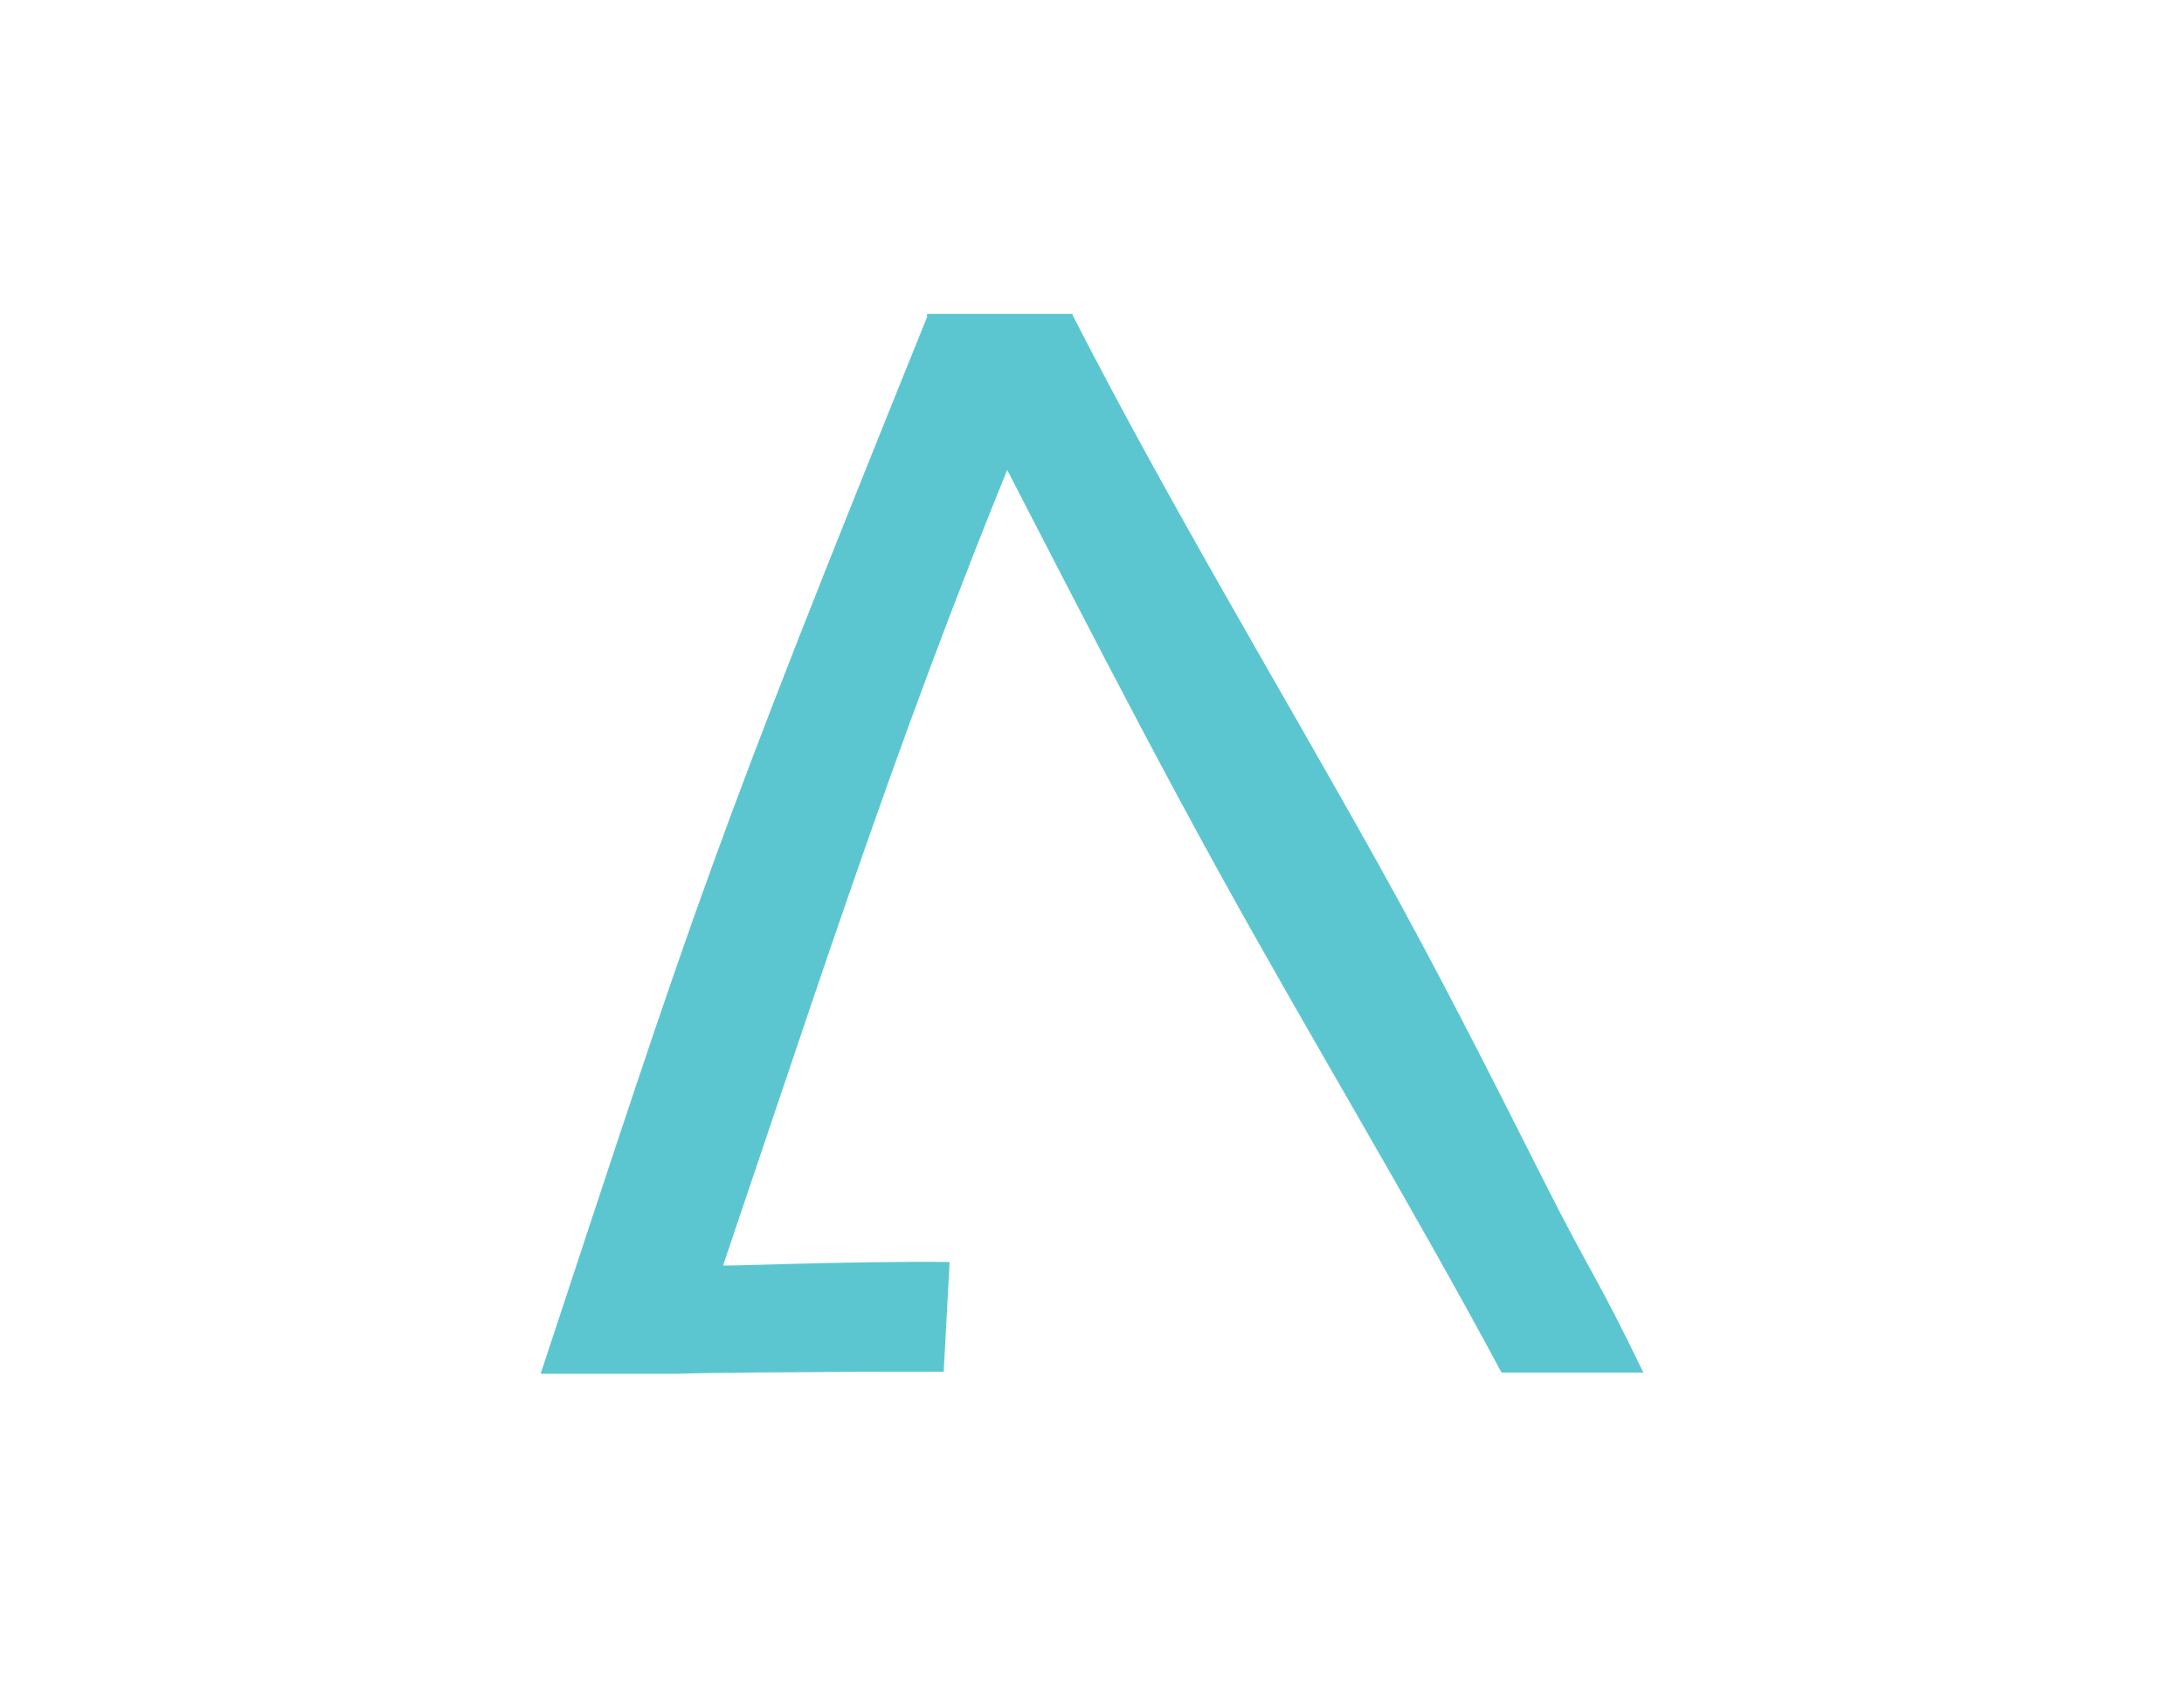 <?xml version="1.0" encoding="UTF-8"?>
<!DOCTYPE svg PUBLIC "-//W3C//DTD SVG 1.1//EN" "http://www.w3.org/Graphics/SVG/1.1/DTD/svg11.dtd">
<!-- Creator: CorelDRAW (Evaluation Version) -->
<svg xmlns="http://www.w3.org/2000/svg" xml:space="preserve" width="330px" height="255px" version="1.1" style="shape-rendering:geometricPrecision; text-rendering:geometricPrecision; image-rendering:optimizeQuality; fill-rule:evenodd; clip-rule:evenodd"
viewBox="0 0 330 255"
 xmlns:xlink="http://www.w3.org/1999/xlink"
 xmlns:xodm="http://www.corel.com/coreldraw/odm/2003">
 <defs>
  <style type="text/css">
   <![CDATA[
    .fil0 {fill:#5CC6D0;fill-rule:nonzero}
   ]]>
  </style>
 </defs>
 <g id="Layer_x0020_1">
  <g id="_1944076564816">
   <g>
    <path class="fil0" d="M226.88 207.37c-13.97,-26.04 -29.1,-50.92 -43.26,-76.65 -15.02,-27.29 -29.07,-55.44 -43.66,-83.27l22.03 0c14.53,28.39 30.88,55.51 46.13,82.82 8.76,15.69 16.74,31.43 24.86,47.55 7.87,15.62 8.11,14.55 15.33,29.55l-21.43 0z"/>
    <path class="fil0" d="M102.73 207.55l-21.04 0c23.85,-72.24 25.51,-78.29 58.57,-160.1l21.83 0c-22.38,51.65 -34.34,89.12 -52.83,143.73 -0.06,0.17 18.38,-0.67 34.23,-0.52 0,0 -0.9,16.59 -0.9,16.59 -20.37,-0.04 -39.82,0.2 -39.86,0.3z"/>
   </g>
  </g>
 </g>
</svg>
